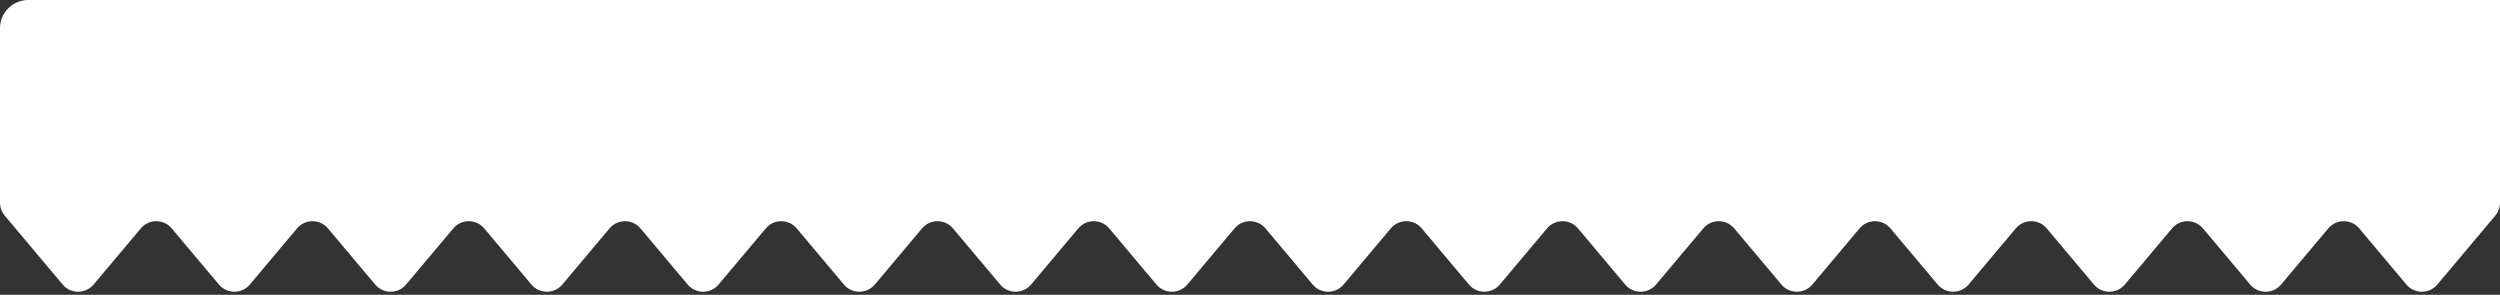<svg width="619" height="73" viewBox="0 0 619 73" fill="none" xmlns="http://www.w3.org/2000/svg">
<rect x="0" y="0" width="619" height="73" fill="#333333" stroke="none"/>
<path d="M0 7C0 3.134 3.134 0 7 0H619V50.177C619 51.354 618.584 52.494 617.827 53.395L603.483 70.45C601.485 72.826 597.828 72.826 595.83 70.45L584.139 56.55C582.141 54.174 578.484 54.174 576.486 56.55L564.795 70.45C562.797 72.826 559.14 72.826 557.142 70.45L545.452 56.55C543.454 54.174 539.796 54.174 537.798 56.55L526.108 70.45C524.11 72.826 520.453 72.826 518.455 70.45L506.764 56.55C504.766 54.174 501.109 54.174 499.111 56.55L487.42 70.45C485.422 72.826 481.765 72.826 479.767 70.45L468.077 56.55C466.079 54.174 462.421 54.174 460.423 56.55L448.733 70.45C446.735 72.826 443.078 72.826 441.08 70.45L429.389 56.55C427.391 54.174 423.734 54.174 421.736 56.55L410.045 70.45C408.047 72.826 404.39 72.826 402.392 70.45L390.702 56.55C388.704 54.174 385.046 54.174 383.048 56.55L371.358 70.45C369.36 72.826 365.703 72.826 363.705 70.45L352.014 56.55C350.016 54.174 346.359 54.174 344.361 56.55L332.67 70.45C330.672 72.826 327.015 72.826 325.017 70.45L313.327 56.55C311.329 54.174 307.671 54.174 305.673 56.55L293.983 70.45C291.985 72.826 288.328 72.826 286.33 70.45L274.639 56.55C272.641 54.174 268.984 54.174 266.986 56.55L255.295 70.45C253.297 72.826 249.64 72.826 247.642 70.45L235.952 56.55C233.954 54.174 230.296 54.174 228.298 56.55L216.608 70.45C214.61 72.826 210.953 72.826 208.955 70.45L197.264 56.55C195.266 54.174 191.609 54.174 189.611 56.55L177.92 70.45C175.922 72.826 172.265 72.826 170.267 70.45L158.577 56.55C156.579 54.174 152.921 54.174 150.923 56.55L139.233 70.45C137.235 72.826 133.578 72.826 131.58 70.45L119.889 56.55C117.891 54.174 114.234 54.174 112.236 56.55L100.545 70.45C98.547 72.826 94.89 72.826 92.892 70.45L81.202 56.55C79.204 54.174 75.546 54.174 73.548 56.55L61.858 70.45C59.86 72.826 56.203 72.826 54.205 70.45L42.514 56.55C40.516 54.174 36.859 54.174 34.861 56.55L23.17 70.45C21.172 72.826 17.515 72.826 15.517 70.45L1.173 53.395C0.416 52.494 0 51.354 0 50.177V7Z" fill="white"/>
</svg>
